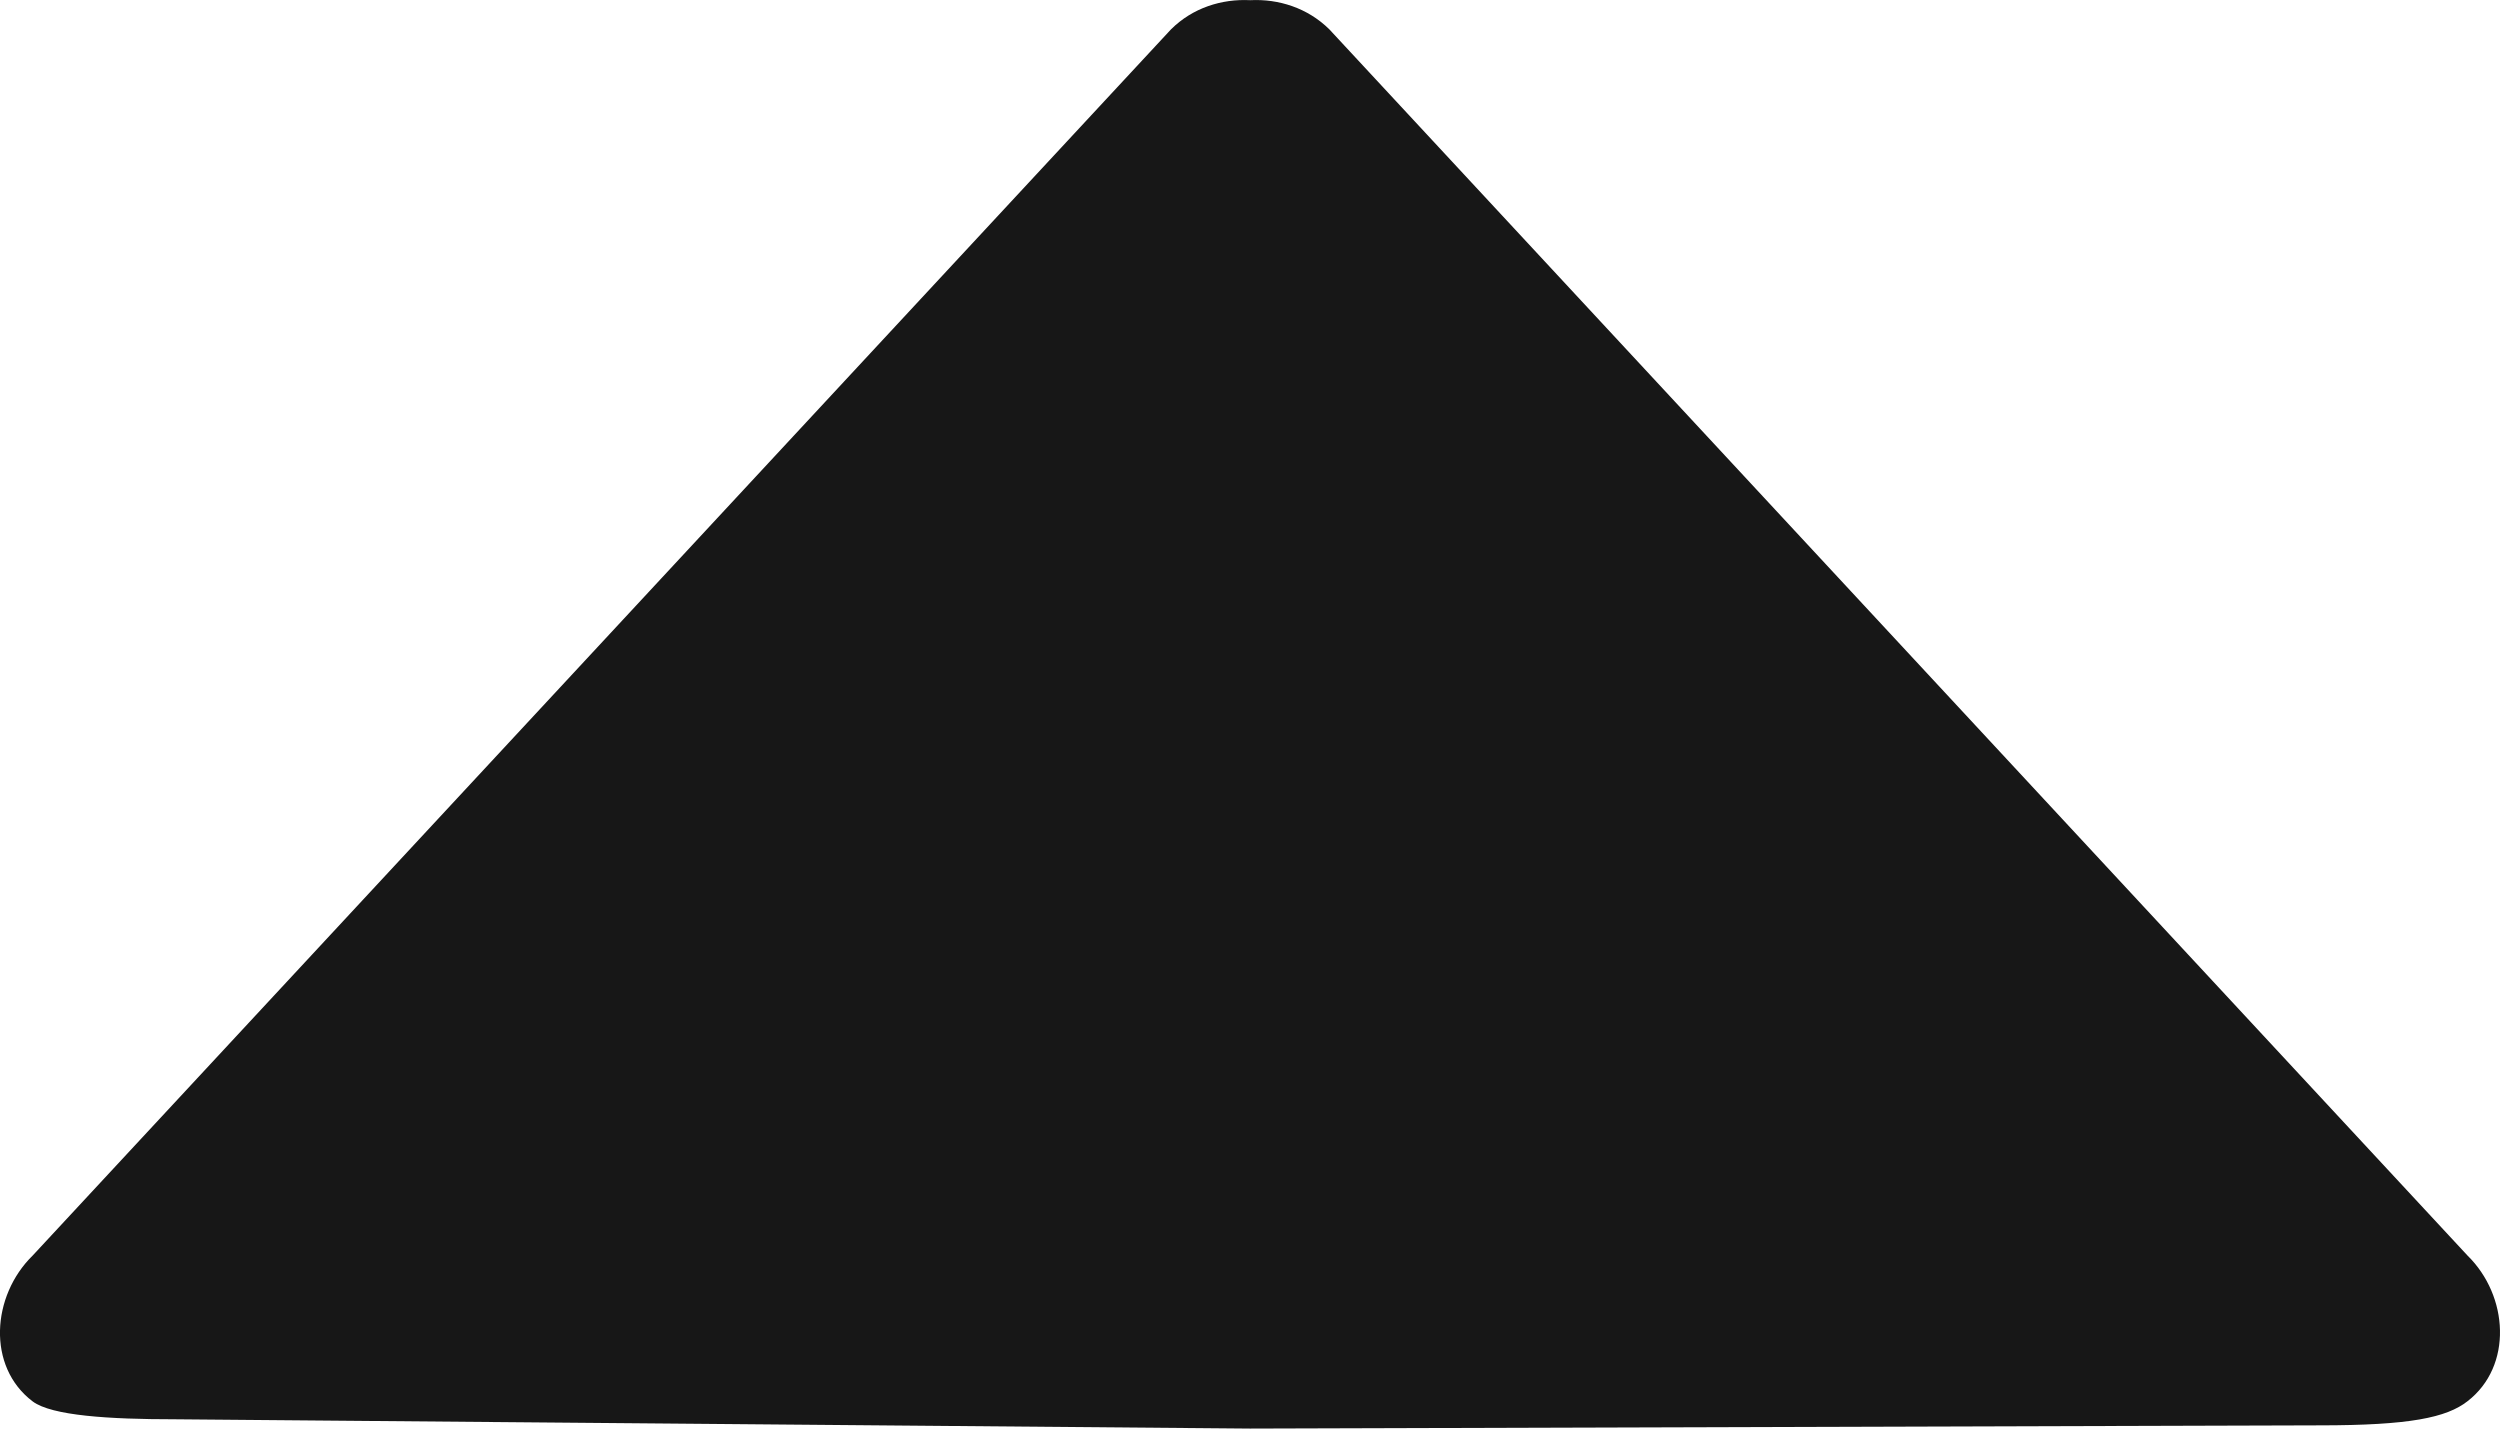<svg width="14" height="8" viewBox="0 0 14 8" fill="none" xmlns="http://www.w3.org/2000/svg">
<path d="M12.991 7.982L7 8L0.978 7.948C0.612 7.948 0.29 7.928 0.183 7.848C-0.075 7.653 -0.047 7.256 0.183 7.031L6.558 0.164C6.679 0.044 6.841 -0.007 7.001 0.001C7.16 -0.007 7.322 0.044 7.444 0.164L13.818 7.031C14.048 7.256 14.073 7.65 13.818 7.847C13.7 7.939 13.494 7.982 12.991 7.982Z" fill="#171717"/>
</svg>
